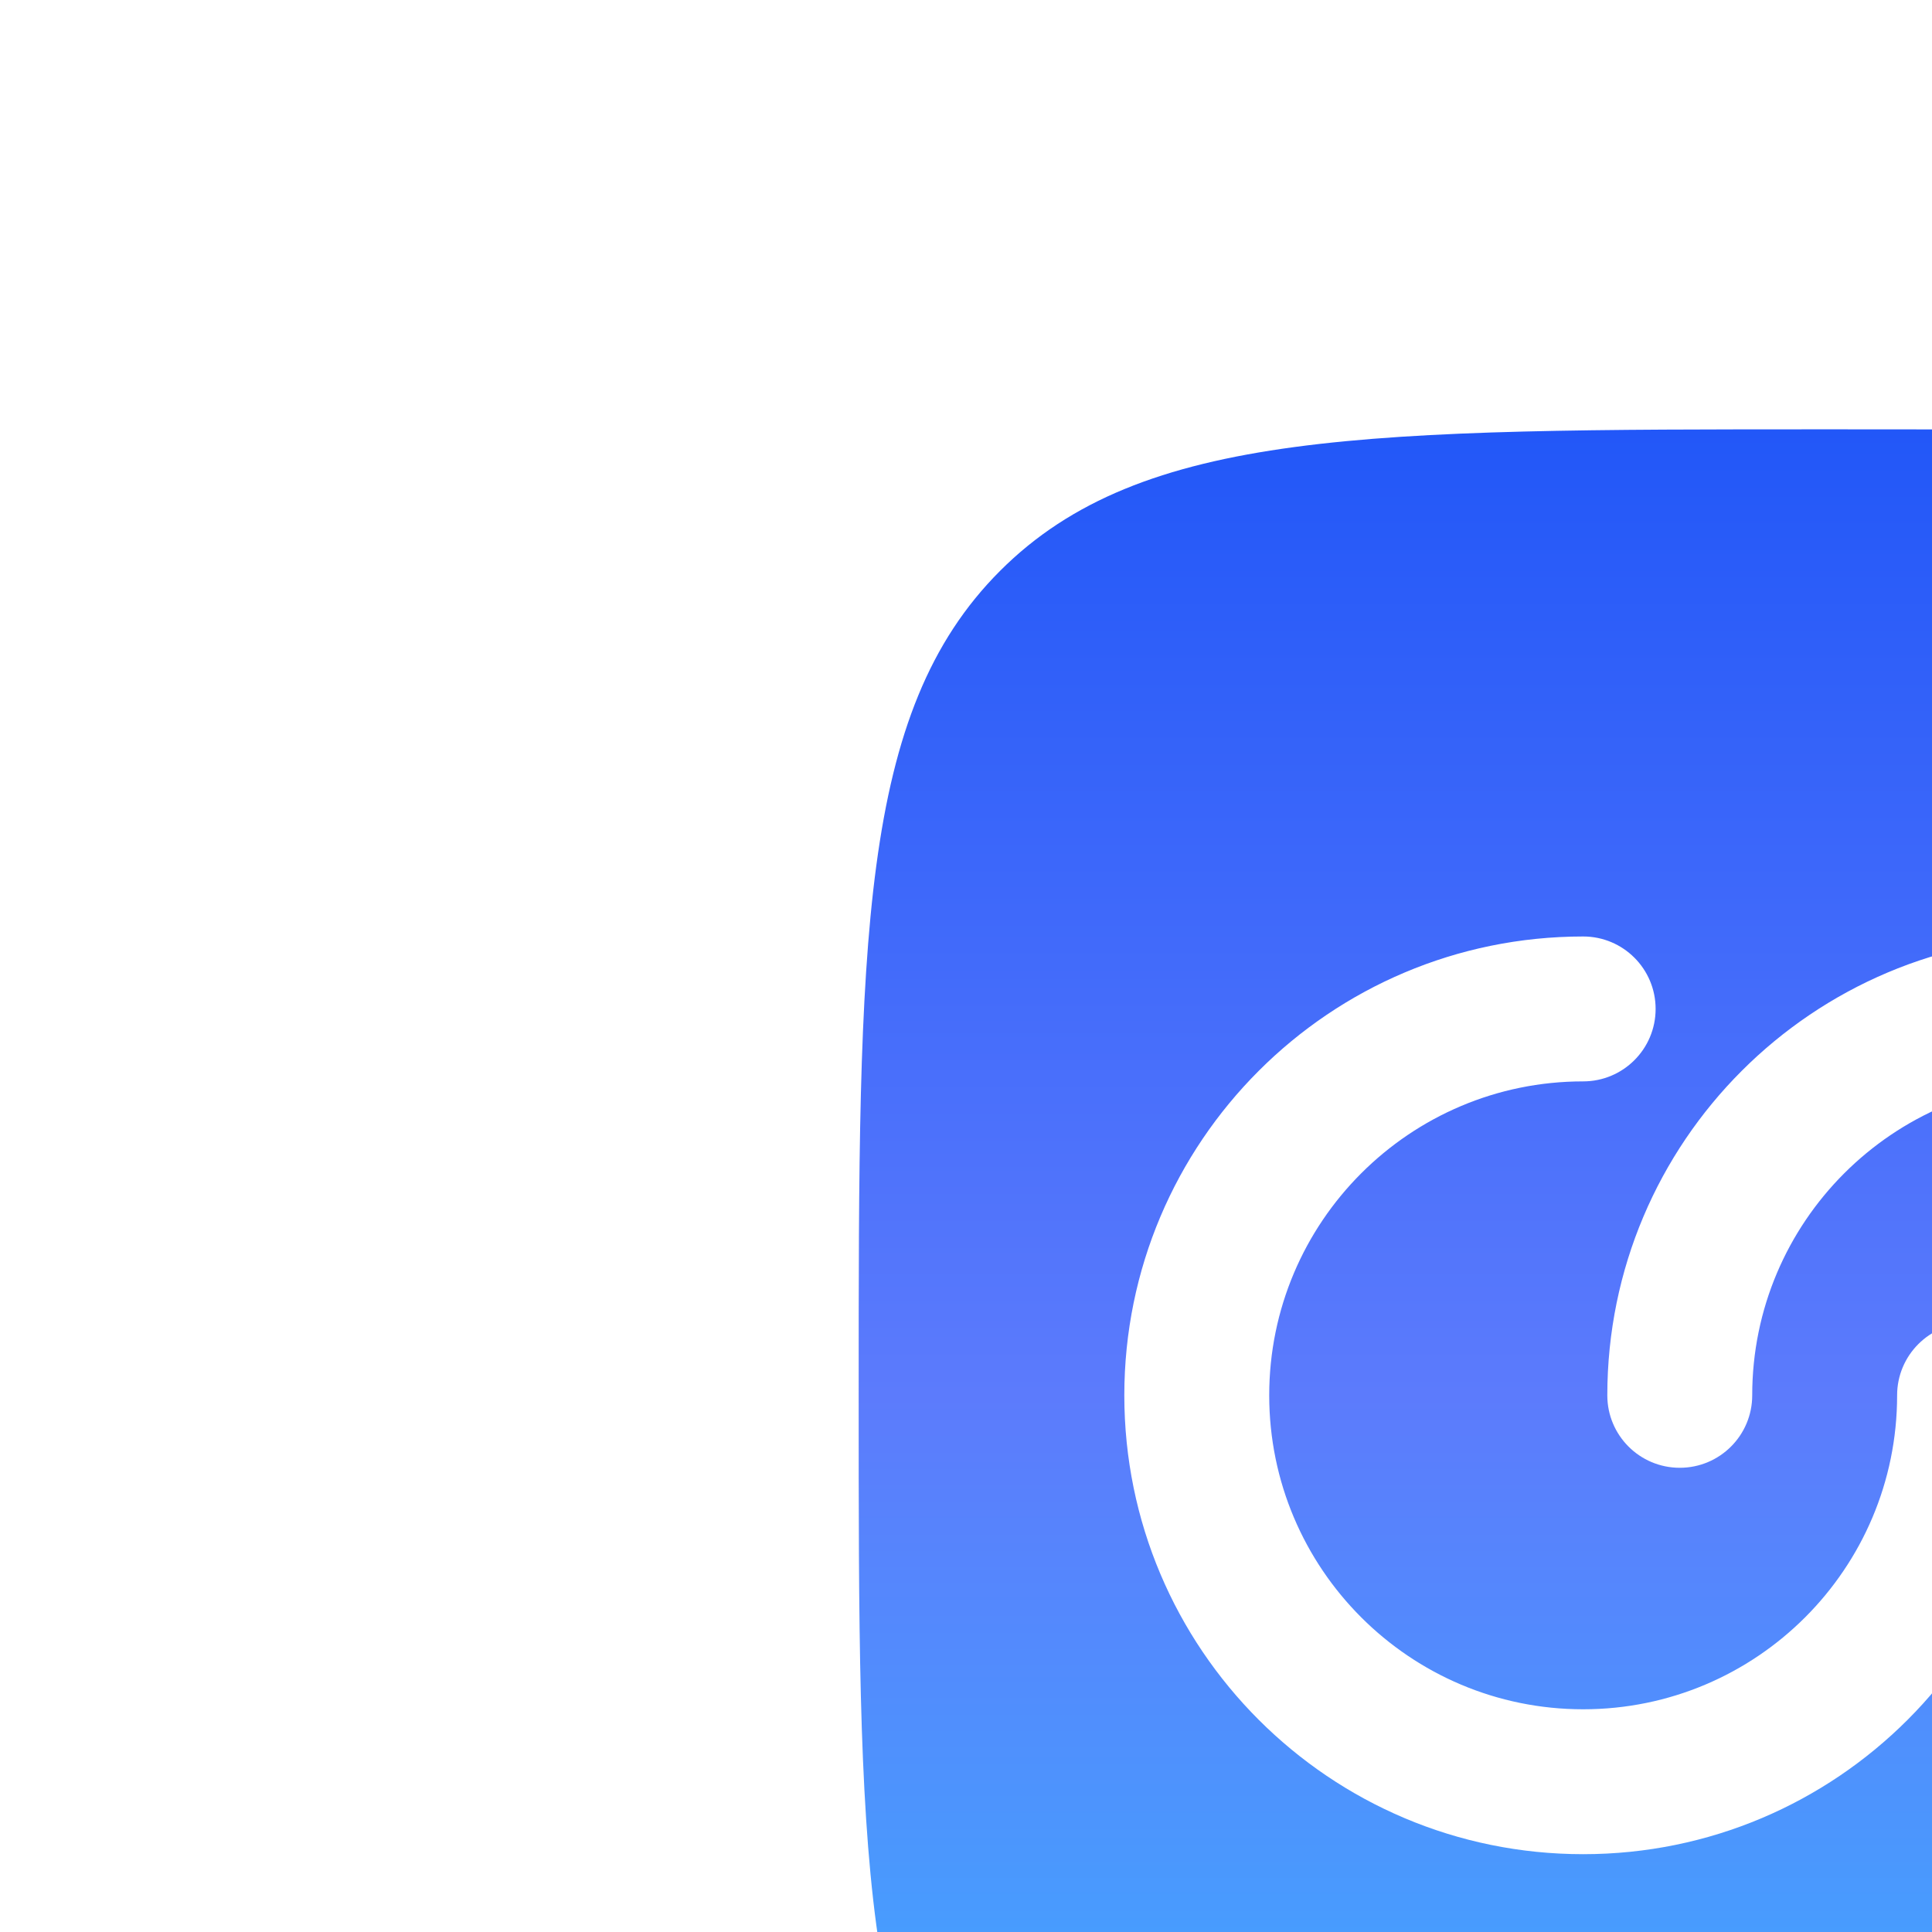 <svg width="18" height="18" viewBox="0 0 18 18" fill="none" xmlns="http://www.w3.org/2000/svg">
<g filter="url(#filter0_i_1920_22628)">
<path fill-rule="evenodd" clip-rule="evenodd" d="M1.318 16.682C2.636 18 4.757 18 9 18C13.243 18 15.364 18 16.682 16.682C18 15.364 18 13.243 18 9C18 4.757 18 2.636 16.682 1.318C15.364 0 13.243 0 9 0C4.757 0 2.636 0 1.318 1.318C0 2.636 0 4.757 0 9C0 13.243 0 15.364 1.318 16.682ZM6.75 6.075C5.135 6.075 3.825 7.385 3.825 9C3.825 10.615 5.135 11.925 6.75 11.925C8.365 11.925 9.675 10.615 9.675 9C9.675 8.627 9.977 8.325 10.35 8.325C10.723 8.325 11.025 8.627 11.025 9C11.025 11.361 9.111 13.275 6.75 13.275C4.389 13.275 2.475 11.361 2.475 9C2.475 6.639 4.389 4.725 6.75 4.725C7.123 4.725 7.425 5.027 7.425 5.4C7.425 5.773 7.123 6.075 6.75 6.075ZM14.175 9C14.175 10.615 12.865 11.925 11.25 11.925C10.877 11.925 10.575 12.227 10.575 12.6C10.575 12.973 10.877 13.275 11.25 13.275C13.611 13.275 15.525 11.361 15.525 9C15.525 6.639 13.611 4.725 11.25 4.725C8.889 4.725 6.975 6.639 6.975 9C6.975 9.373 7.277 9.675 7.65 9.675C8.023 9.675 8.325 9.373 8.325 9C8.325 7.385 9.635 6.075 11.25 6.075C12.865 6.075 14.175 7.385 14.175 9Z" fill="url(#paint0_linear_1920_22628)"/>
</g>
<defs>
<filter id="filter0_i_1920_22628" x="0" y="0" width="22" height="22" filterUnits="userSpaceOnUse" color-interpolation-filters="sRGB">
<feFlood flood-opacity="0" result="BackgroundImageFix"/>
<feBlend mode="normal" in="SourceGraphic" in2="BackgroundImageFix" result="shape"/>
<feColorMatrix in="SourceAlpha" type="matrix" values="0 0 0 0 0 0 0 0 0 0 0 0 0 0 0 0 0 0 127 0" result="hardAlpha"/>
<feOffset dx="8" dy="4"/>
<feGaussianBlur stdDeviation="2"/>
<feComposite in2="hardAlpha" operator="arithmetic" k2="-1" k3="1"/>
<feColorMatrix type="matrix" values="0 0 0 0 0.314 0 0 0 0 0.624 0 0 0 0 1 0 0 0 0.25 0"/>
<feBlend mode="normal" in2="shape" result="effect1_innerShadow_1920_22628"/>
</filter>
<linearGradient id="paint0_linear_1920_22628" x1="9" y1="0" x2="9" y2="18" gradientUnits="userSpaceOnUse">
<stop stop-color="#2257F8"/>
<stop offset="0.5" stop-color="#5C7BFC"/>
<stop offset="1" stop-color="#38B6FF"/>
</linearGradient>
</defs>
</svg>
